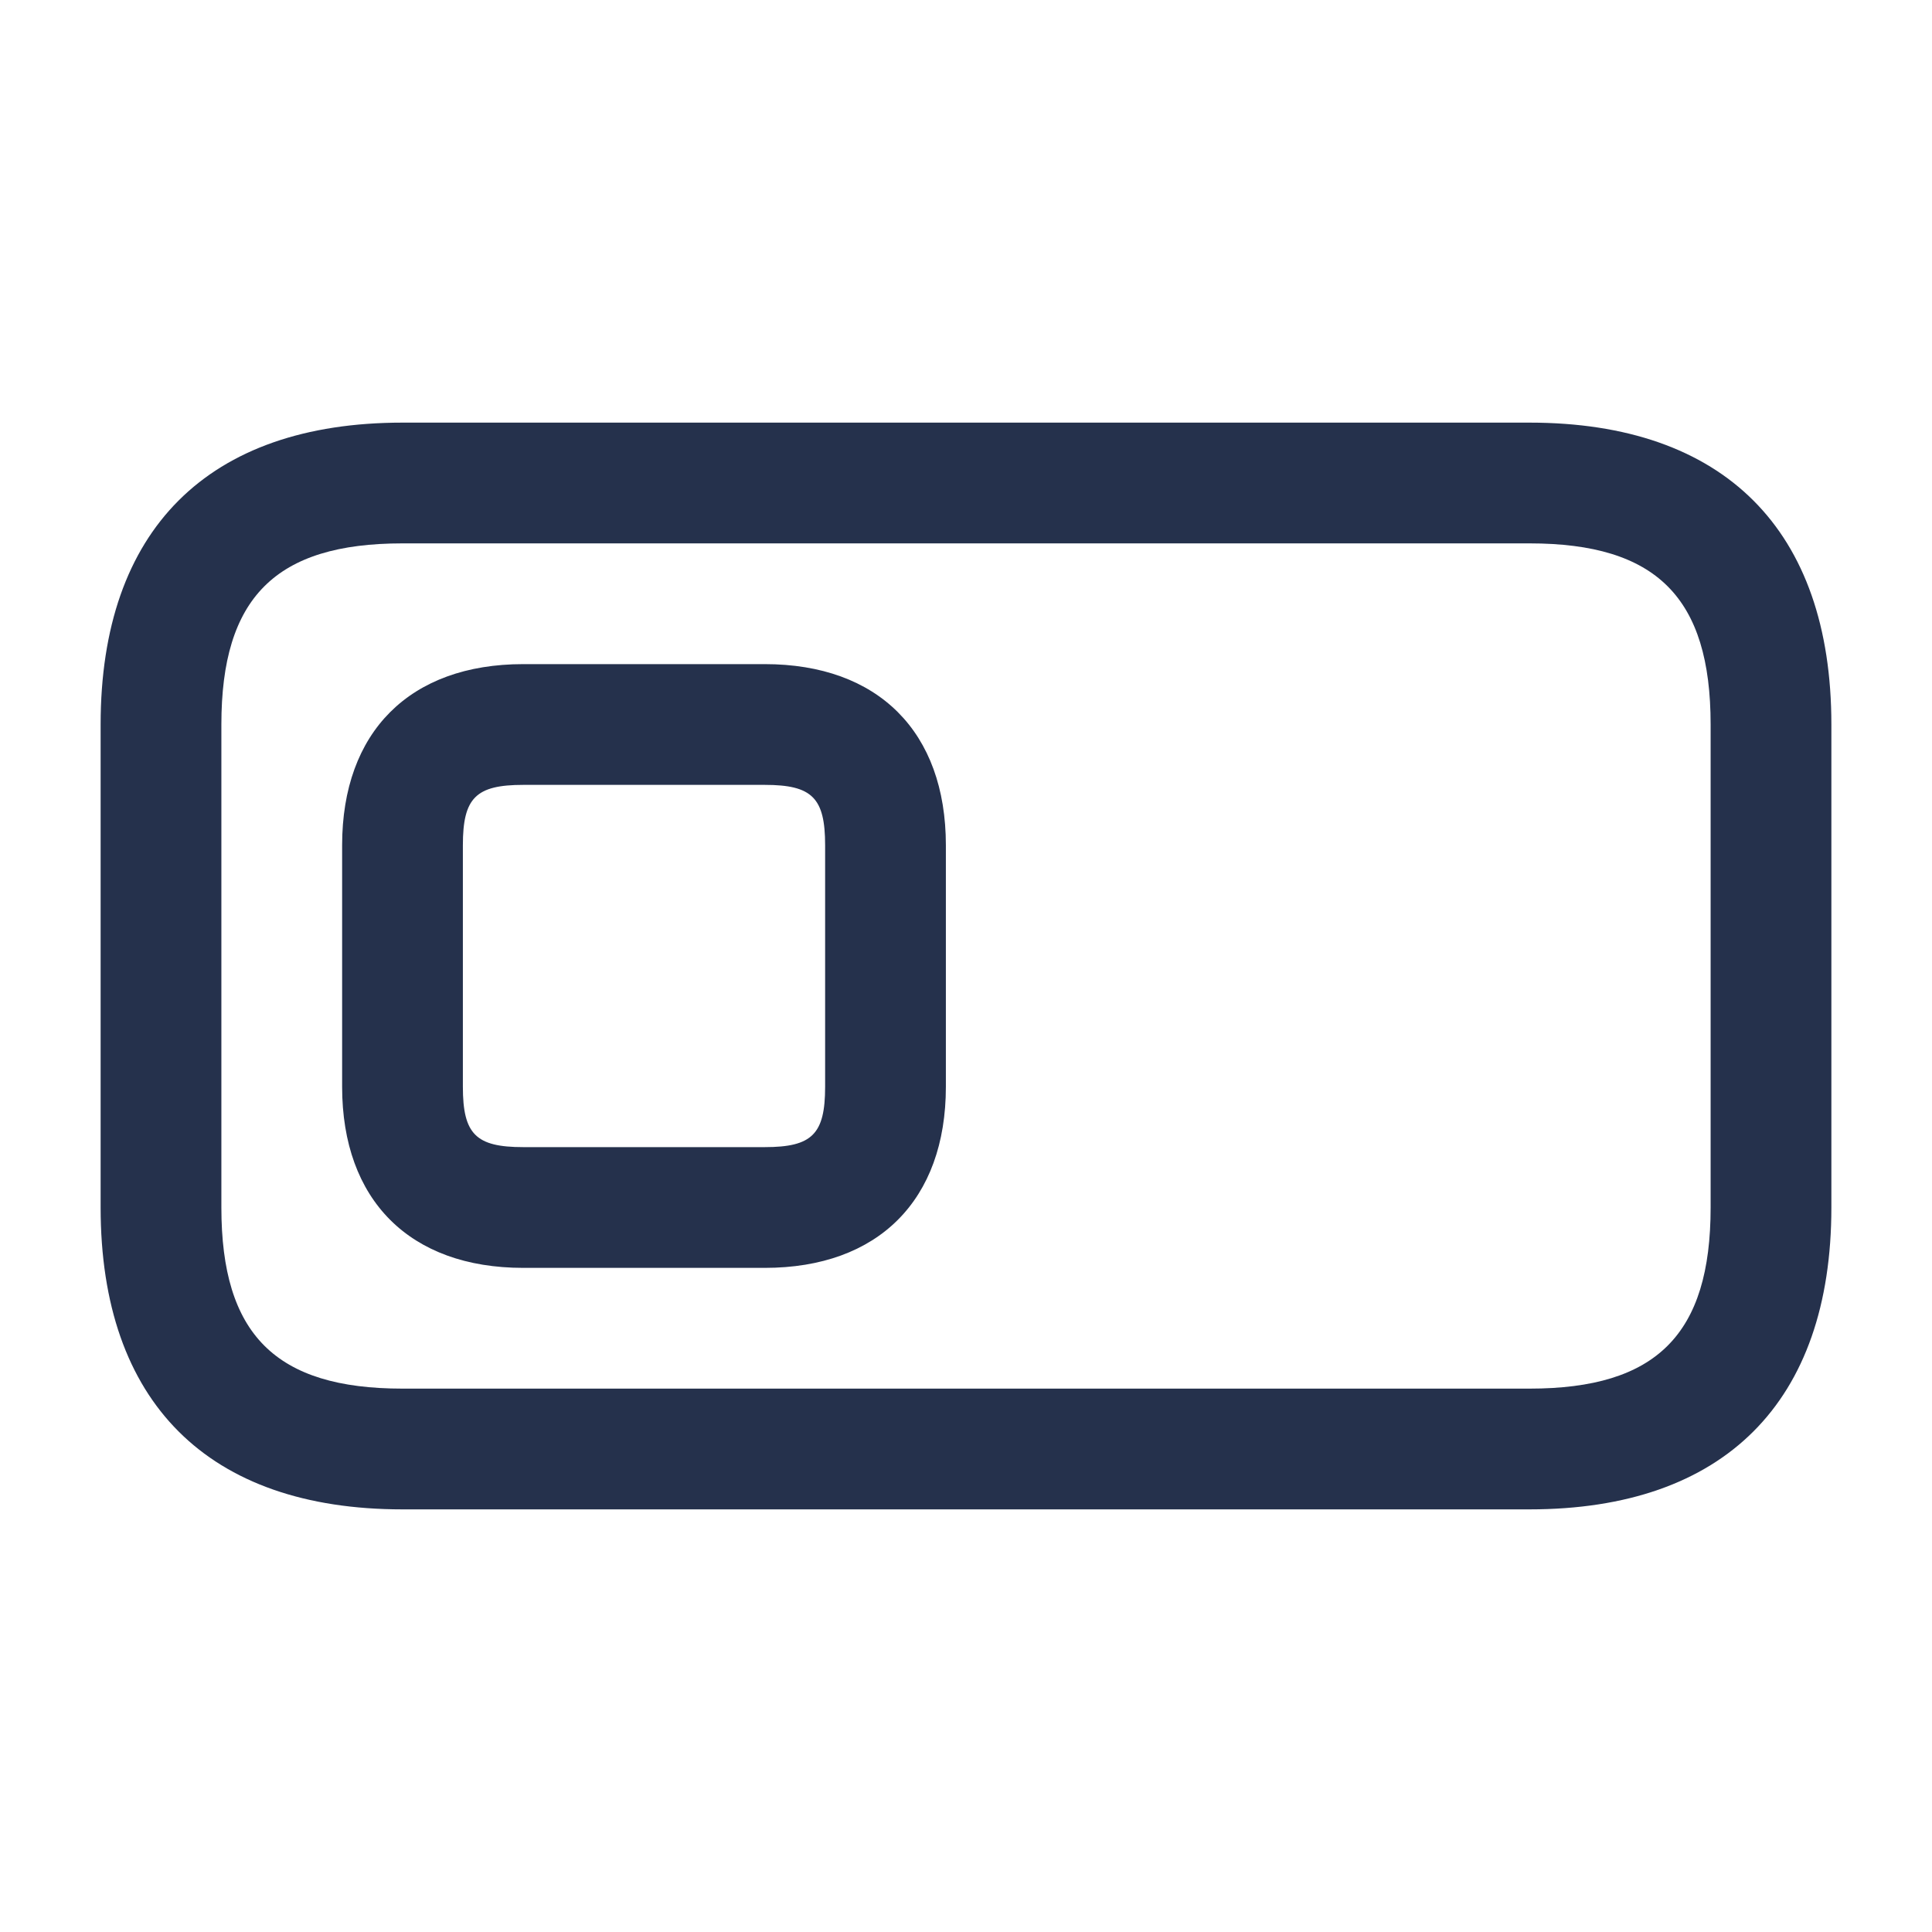 <svg width="24" height="24" viewBox="0 0 24 24" fill="none" xmlns="http://www.w3.org/2000/svg">
<path d="M19 18.75H5C2.582 18.75 1.25 17.418 1.25 15V9C1.25 6.582 2.582 5.25 5 5.25H19C21.418 5.25 22.75 6.582 22.75 9V15C22.75 17.418 21.418 18.75 19 18.75ZM5 6.75C3.423 6.75 2.75 7.423 2.75 9V15C2.75 16.577 3.423 17.25 5 17.25H19C20.577 17.25 21.25 16.577 21.25 15V9C21.25 7.423 20.577 6.75 19 6.75H5ZM9.5 15.75H6.5C5.091 15.75 4.25 14.909 4.25 13.5V10.5C4.25 9.091 5.091 8.25 6.5 8.25H9.5C10.909 8.25 11.75 9.091 11.75 10.5V13.5C11.75 14.909 10.909 15.75 9.5 15.75ZM6.5 9.75C5.911 9.75 5.75 9.911 5.75 10.5V13.5C5.75 14.089 5.911 14.25 6.5 14.25H9.5C10.089 14.25 10.25 14.089 10.25 13.5V10.5C10.25 9.911 10.089 9.75 9.5 9.75H6.5Z" fill="#25314C"/>
</svg>
